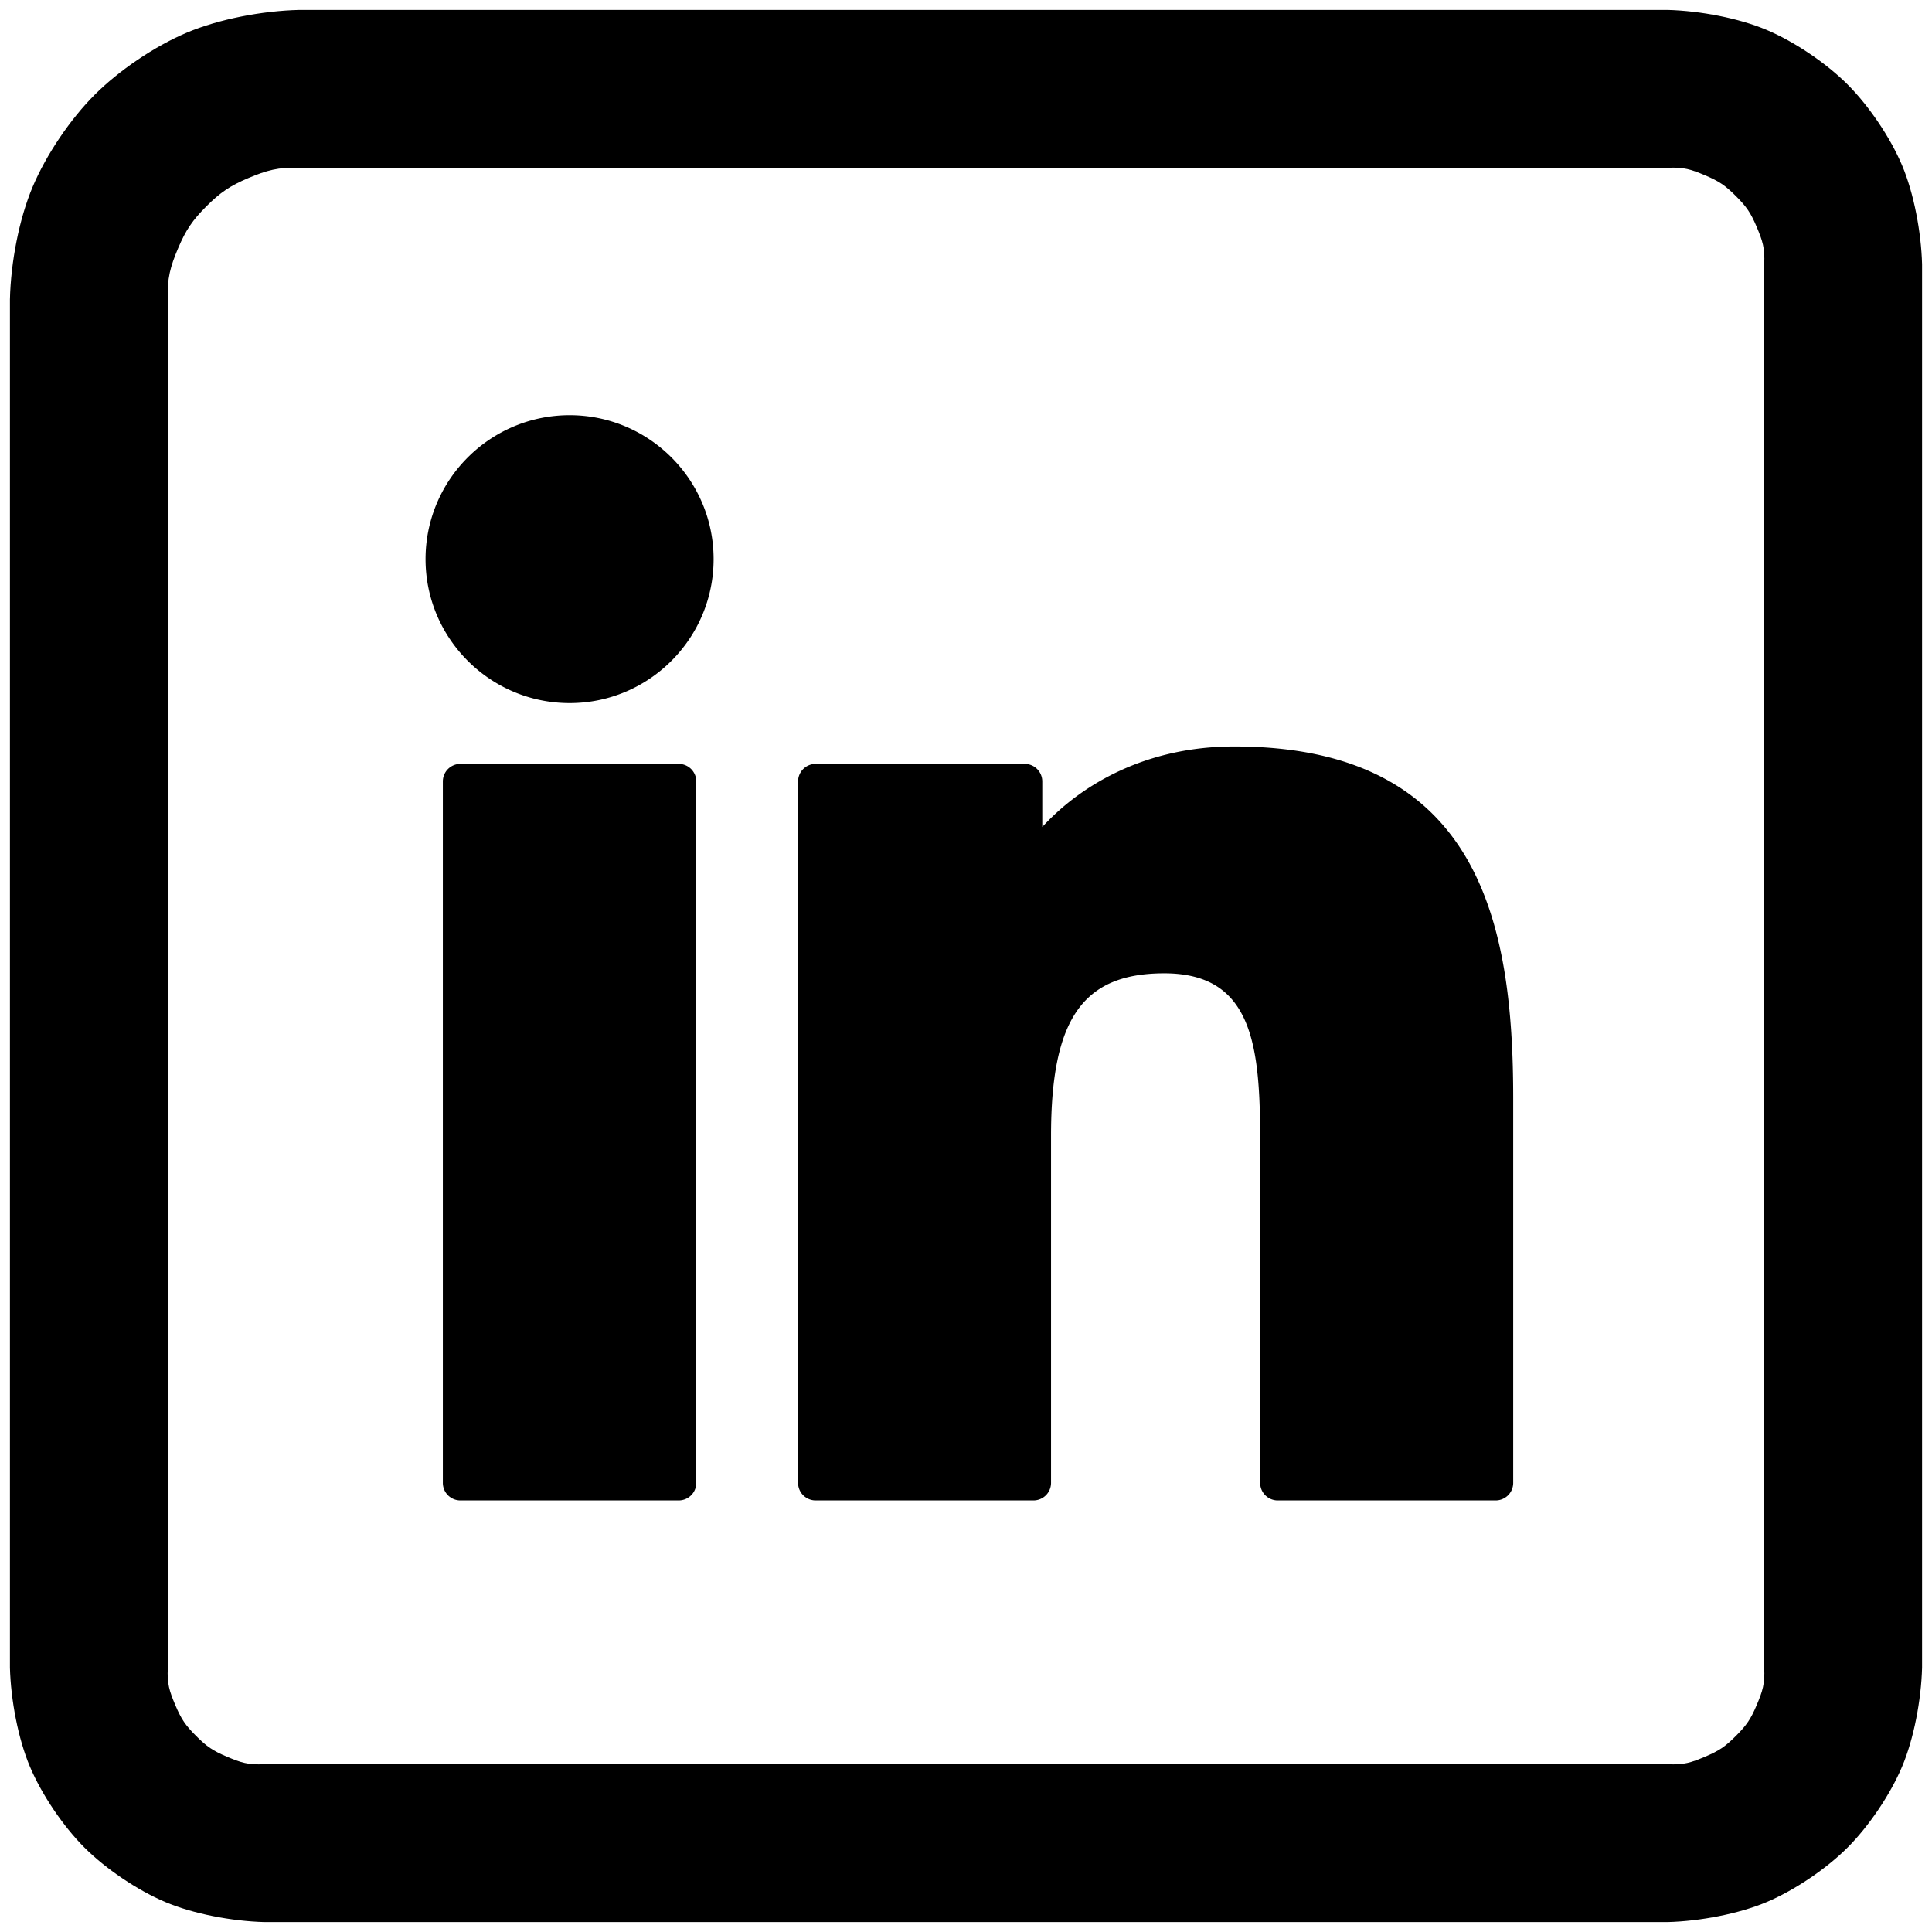 <svg xmlns="http://www.w3.org/2000/svg" viewBox="0 0 500 500"><path fill="currentColor" d="M175.655 197.696h-56.507a4.54 4.54 0 0 0-4.54 4.54v181.535a4.54 4.54 0 0 0 4.54 4.54h56.507a4.54 4.54 0 0 0 4.54-4.54V202.236a4.54 4.54 0 0 0-4.54-4.54zm-28.233-90.246c-20.56 0-37.288 16.71-37.288 37.248 0 20.547 16.727 37.262 37.288 37.262 20.544 0 37.258-16.716 37.258-37.262 0-20.538-16.714-37.247-37.258-37.247zm171.964 85.734c-22.695 0-39.472 9.757-49.648 20.842v-11.79a4.54 4.54 0 0 0-4.54-4.54h-54.116a4.54 4.54 0 0 0-4.54 4.54v181.535a4.54 4.54 0 0 0 4.54 4.54h56.384a4.54 4.54 0 0 0 4.54-4.54v-89.818c0-30.266 8.22-42.058 29.32-42.058 22.977 0 24.803 18.903 24.803 43.615v88.262a4.54 4.54 0 0 0 4.54 4.54h56.405a4.54 4.54 0 0 0 4.54-4.54v-99.575c0-45.005-8.582-91.013-72.228-91.013z"/><path fill="currentColor" d="M60 0h390a50 50 0 0 1 50 50v400a50 50 0 0 1-50 50H50a50 50 0 0 1-50-50V60A60 60 0 0 1 60 0Z" style="fill:none;stroke-linejoin:round;paint-order:fill;stroke-width:45px" transform="matrix(.908 0 0 .908 23 23)"/><path fill="currentColor" d="M77.48 2.57H431.6c8.394.223 18.417 2.131 25.63 5.182 7.271 3.075 15.458 8.638 20.919 14.1 5.461 5.46 11.024 13.647 14.099 20.918 3.05 7.213 4.959 17.236 5.182 25.63v363.2c-.223 8.394-2.131 18.417-5.182 25.63-3.075 7.271-8.638 15.458-14.1 20.919-5.46 5.461-13.647 11.024-20.918 14.099-7.213 3.05-17.236 4.959-25.63 5.182H68.4c-8.394-.223-18.417-2.131-25.63-5.182-7.271-3.075-15.458-8.638-20.919-14.1-5.461-5.46-11.024-13.647-14.099-20.918-3.05-7.213-4.959-17.236-5.182-25.63V77.48c.223-9.647 2.384-20.865 5.895-29.165C12 39.958 18.228 30.793 24.51 24.511 30.793 18.228 39.958 12 48.315 8.465c8.3-3.51 19.518-5.672 29.165-5.895ZM64.232 46.098c-4.678 1.978-7.253 3.729-10.83 7.305-3.575 3.576-5.326 6.151-7.304 10.83-2.004 4.735-2.891 7.85-2.668 13.247V431.6c-.223 4.143.41 6.064 1.954 9.713 1.52 3.593 2.605 5.19 5.36 7.943 2.754 2.755 4.35 3.84 7.943 5.36 3.65 1.544 5.57 2.177 9.713 1.954h363.2c4.143.223 6.064-.41 9.713-1.954 3.593-1.52 5.19-2.605 7.943-5.36 2.755-2.754 3.84-4.35 5.36-7.943 1.544-3.65 2.177-5.57 1.954-9.713V68.4c.223-4.143-.41-6.064-1.954-9.713-1.52-3.593-2.605-5.19-5.36-7.943-2.754-2.755-4.35-3.84-7.943-5.36-3.65-1.544-5.57-2.177-9.713-1.954H77.48c-5.396-.223-8.512.664-13.248 2.668Z"/></svg>